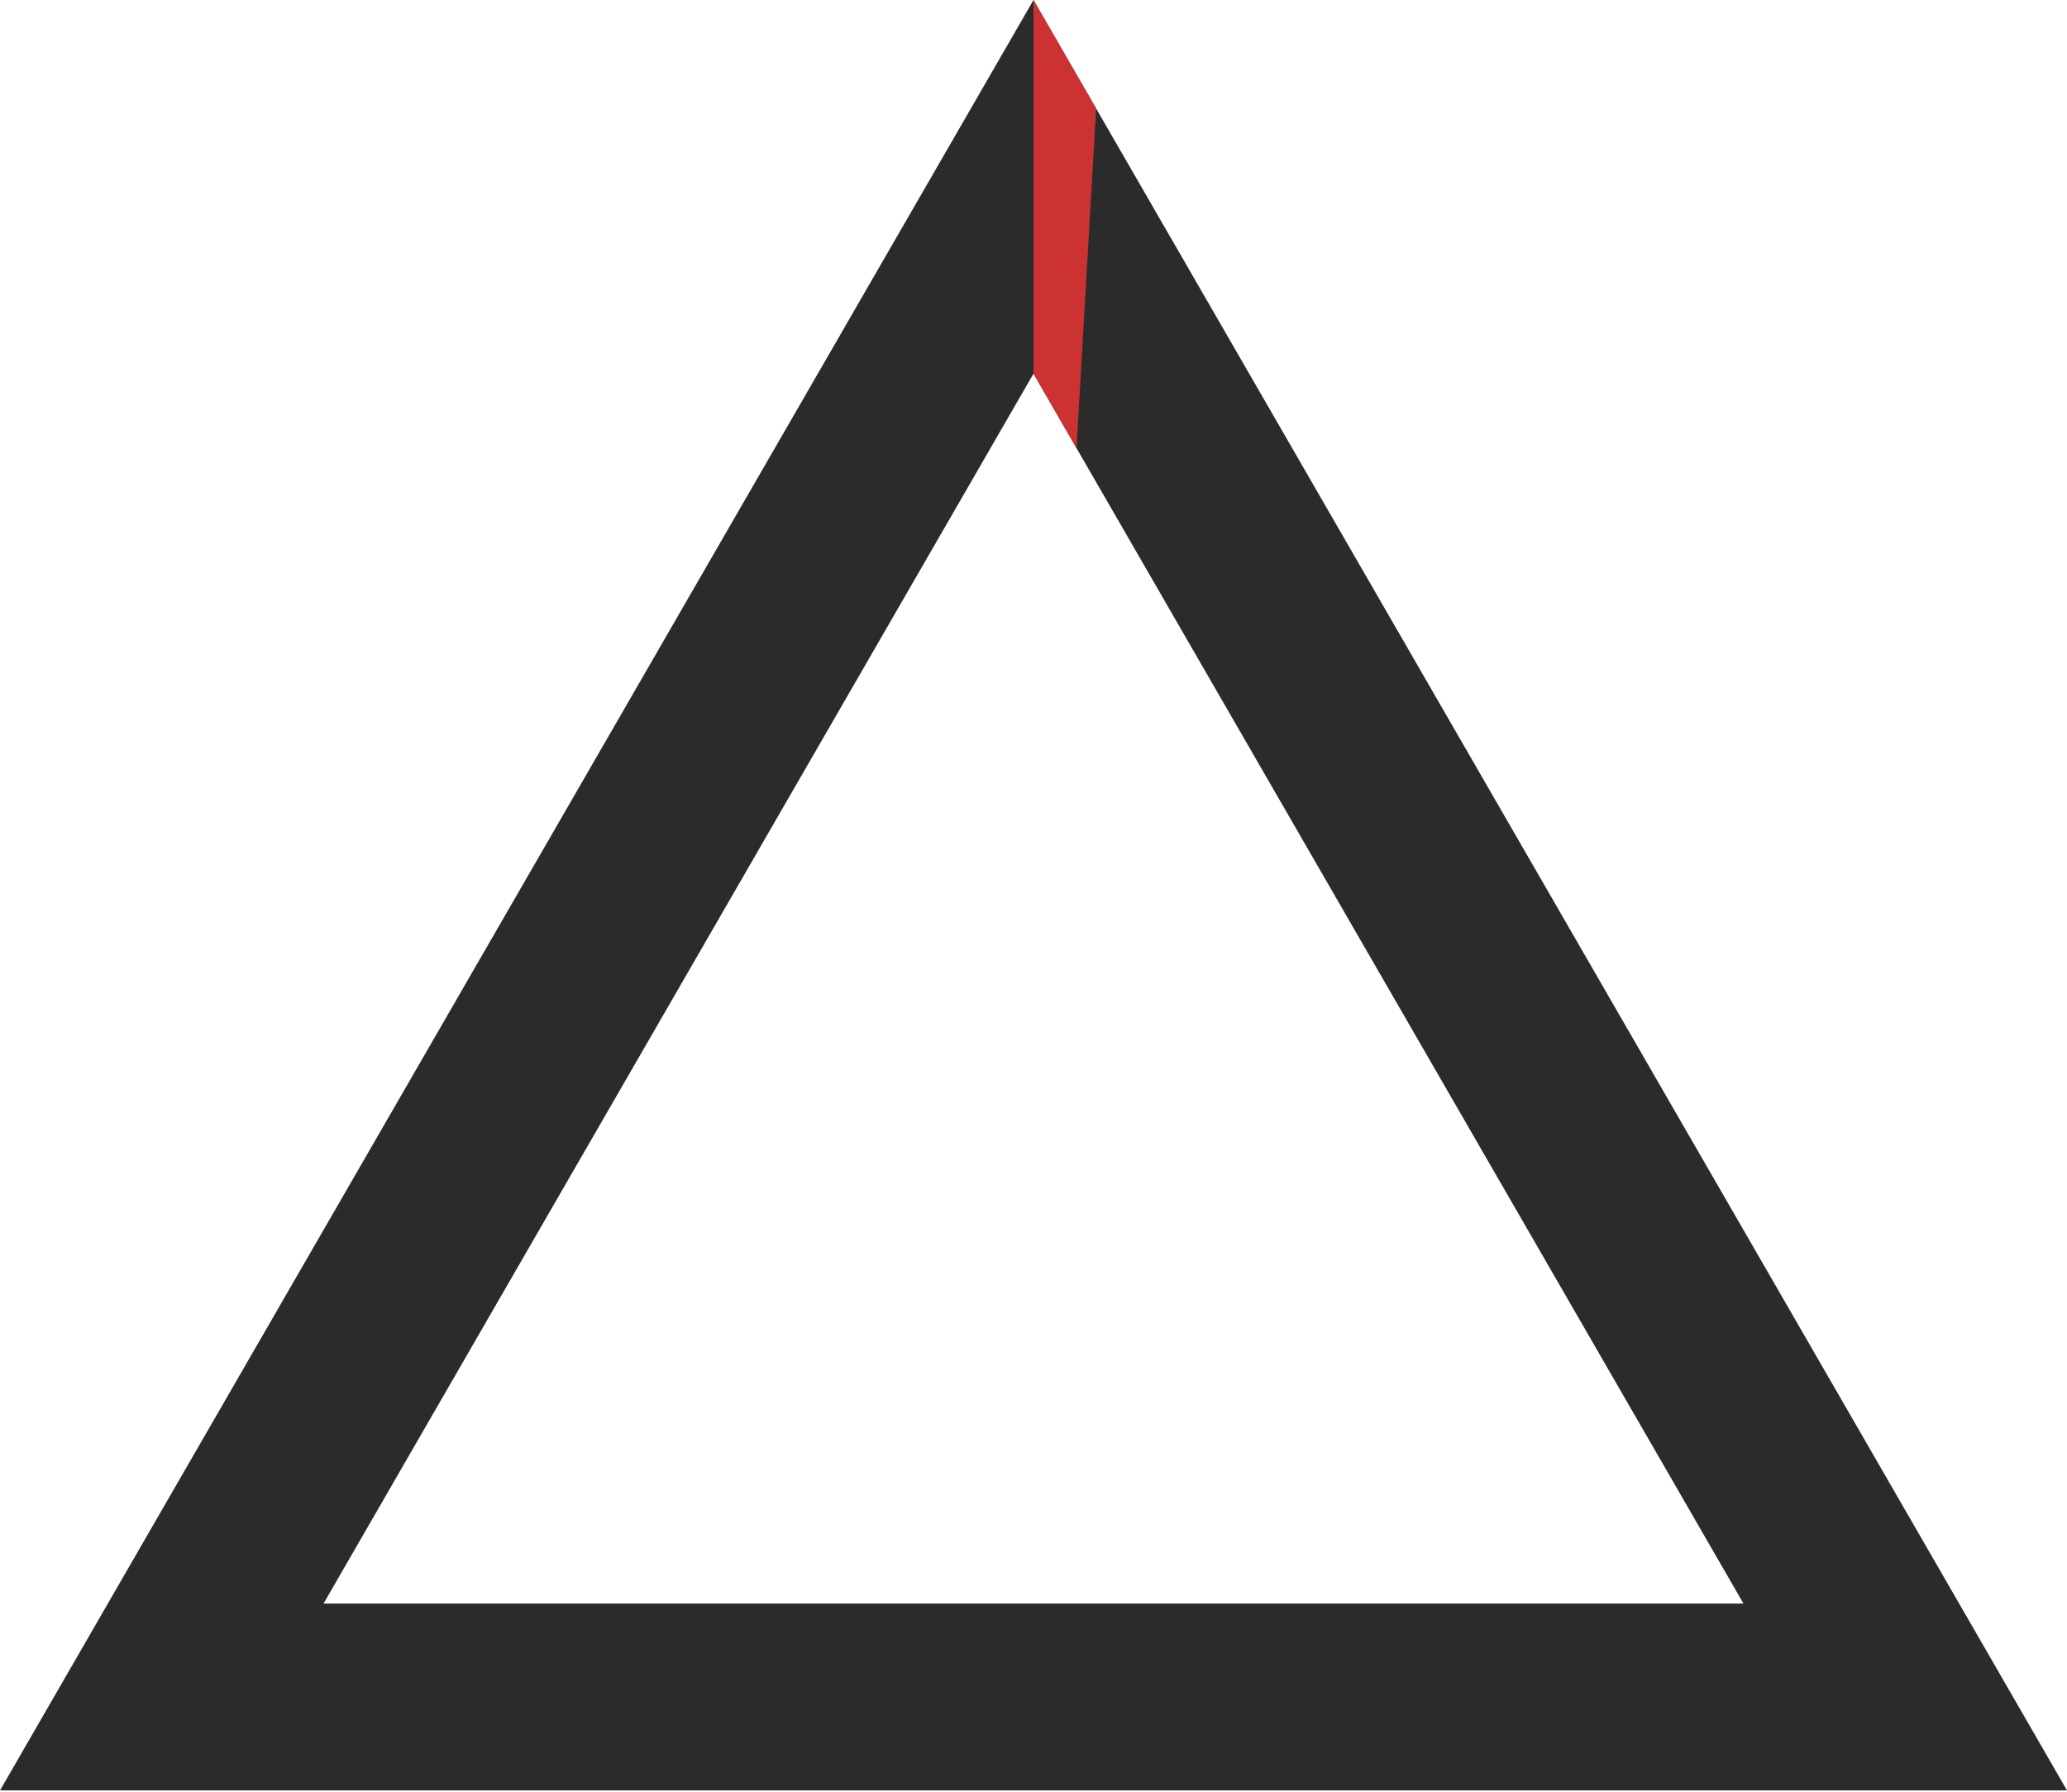 <?xml version="1.0"?>
<!DOCTYPE svg PUBLIC '-//W3C//DTD SVG 1.0//EN'
          'http://www.w3.org/TR/2001/REC-SVG-20010904/DTD/svg10.dtd'>
<svg xmlns:xlink="http://www.w3.org/1999/xlink" style="fill-opacity:1; color-rendering:auto; color-interpolation:auto; text-rendering:auto; stroke:black; stroke-linecap:square; stroke-miterlimit:10; shape-rendering:auto; stroke-opacity:1; fill:black; stroke-dasharray:none; font-weight:normal; stroke-width:1; font-family:'Dialog'; font-style:normal; stroke-linejoin:miter; font-size:12px; stroke-dashoffset:0; image-rendering:auto;" width="345" height="299" xmlns="http://www.w3.org/2000/svg"
><!--Generated by the Batik Graphics2D SVG Generator--><defs id="genericDefs"
  /><g
  ><g style="stroke-linecap:round; fill:rgb(43,43,43); stroke:rgb(43,43,43);"
    ><path style="stroke:none;" d="M172.5 0 L172.5 62.354 L291 267.602 L54 267.602 L172.5 62.354 L172.5 0 L0 298.779 L345 298.779 Z"
    /></g
    ><g style="stroke-linecap:round; fill:rgb(204,50,50); stroke:rgb(204,50,50);"
    ><path style="stroke:none;" d="M172.5 0 L172.5 62.354 L179.682 74.793 L182.954 18.108 Z"
    /></g
  ></g
></svg
>
